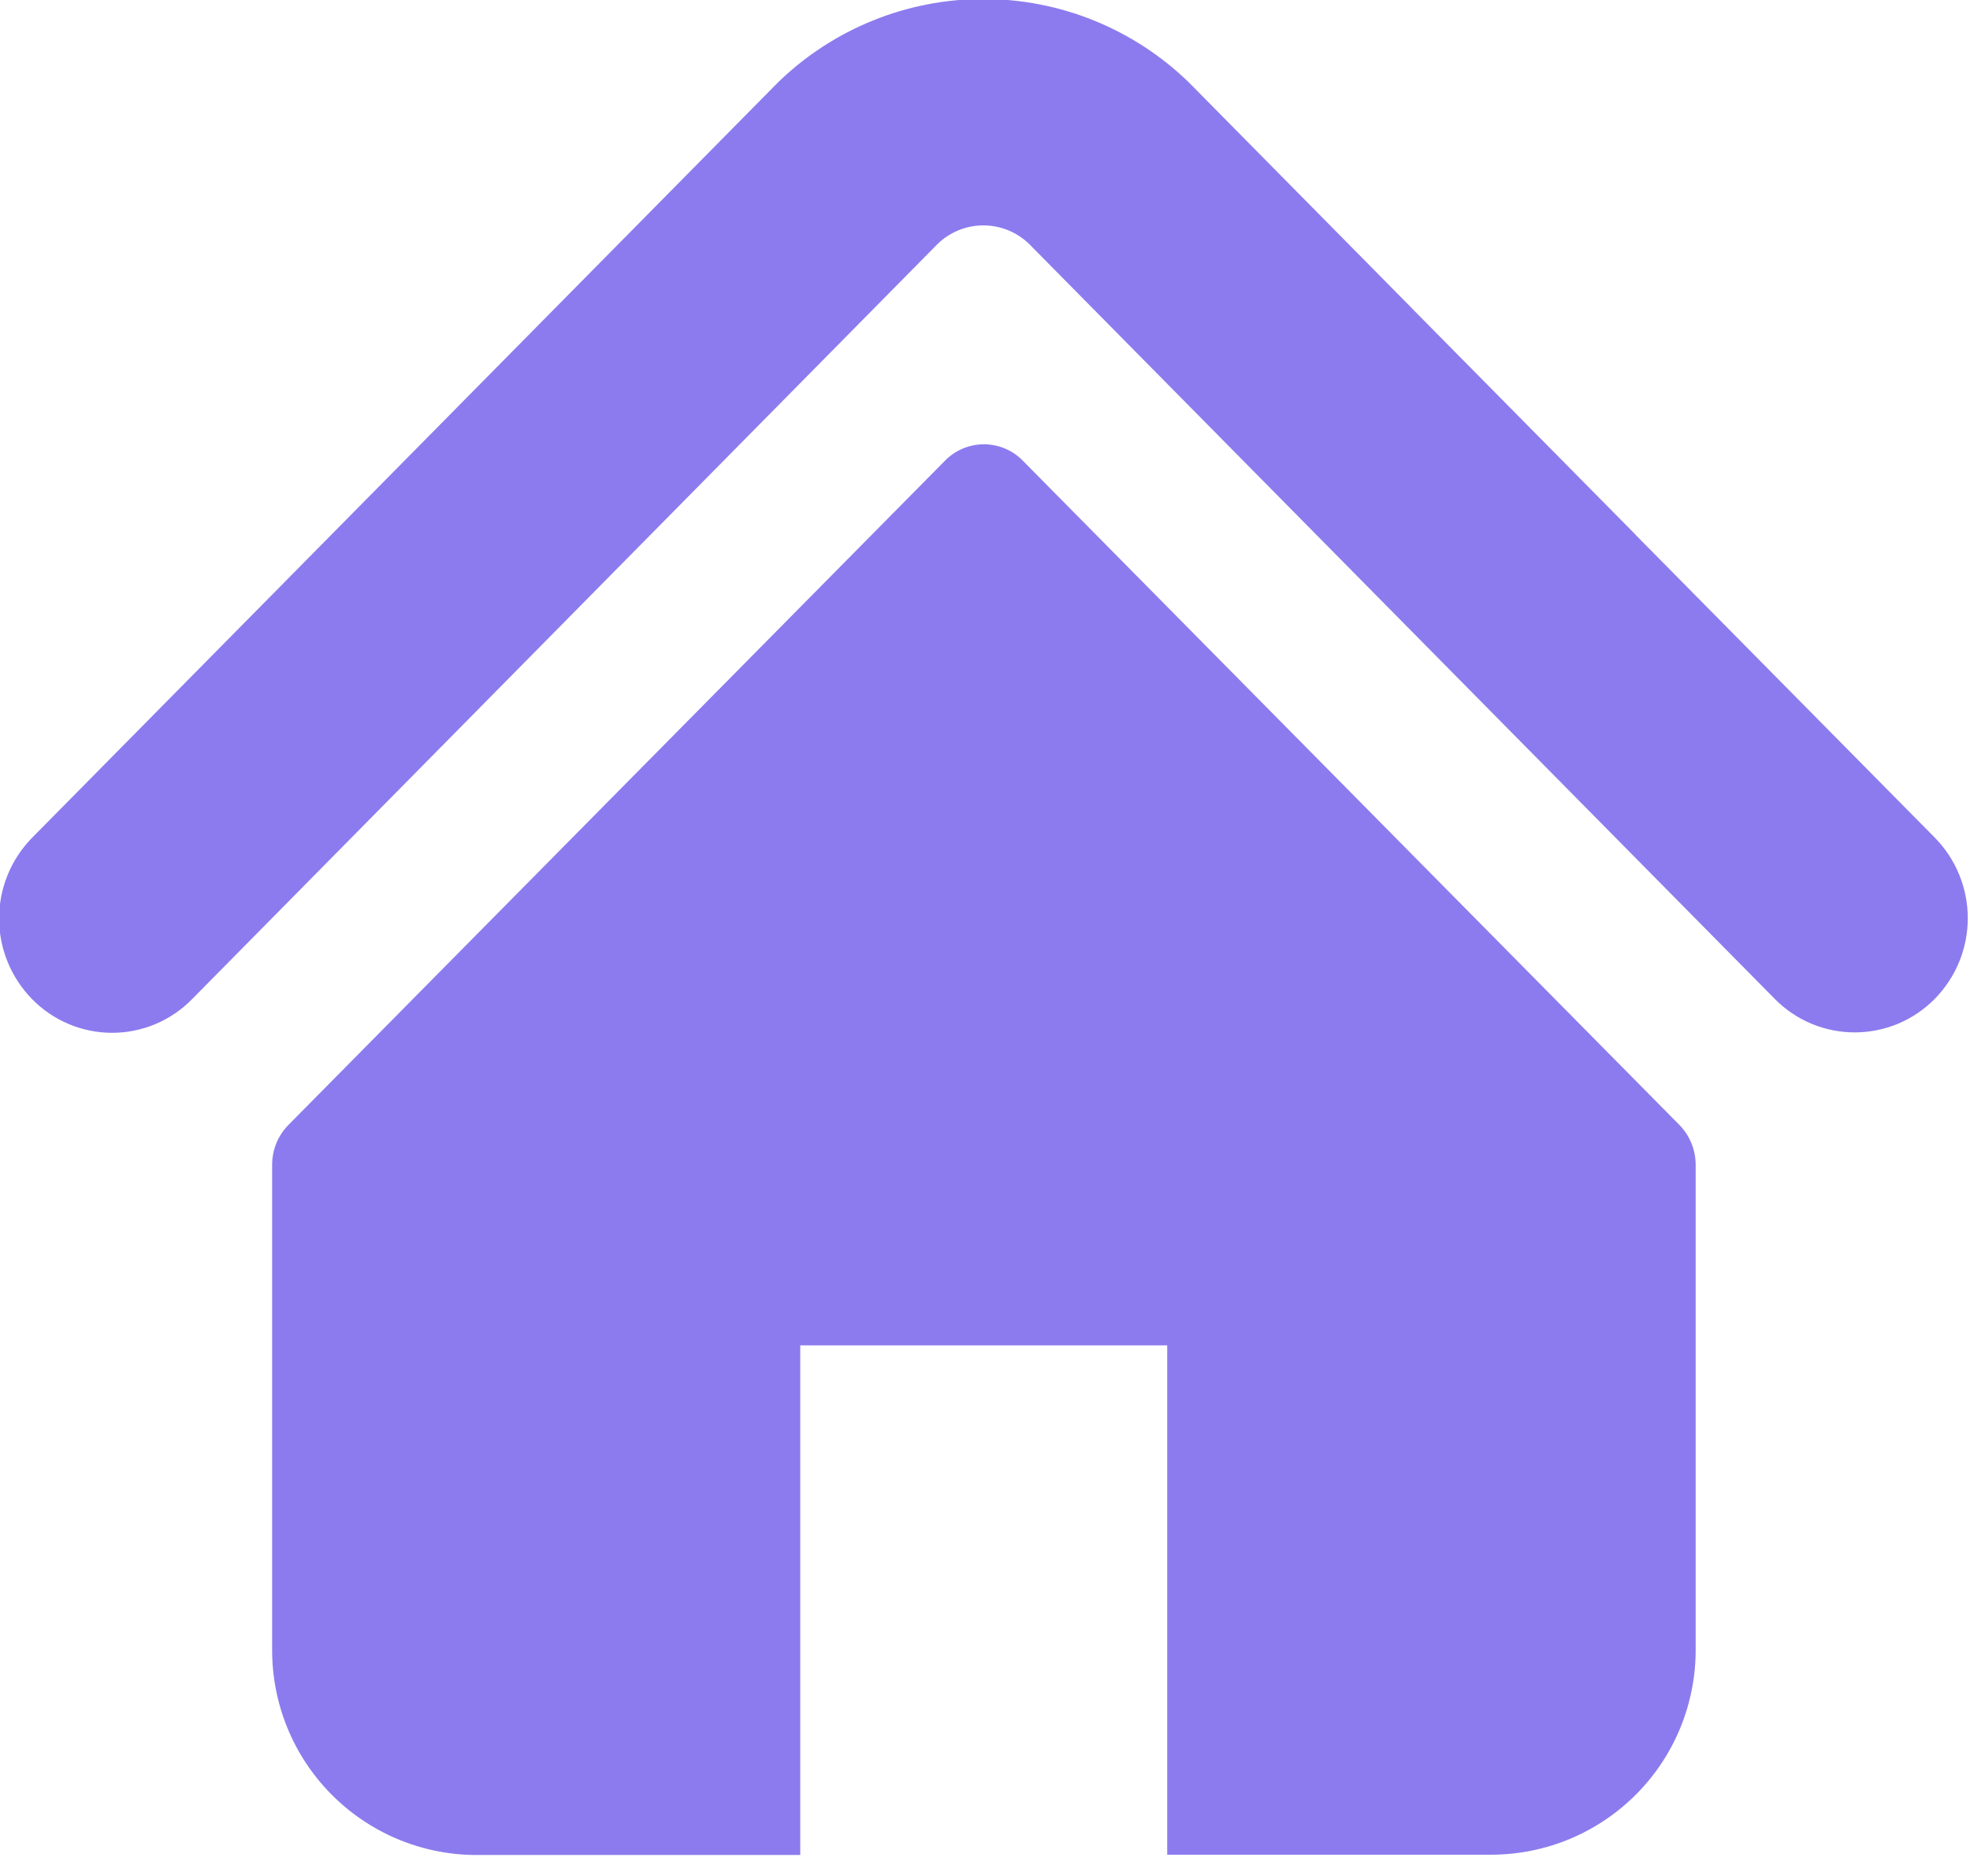 <svg width="63" height="60" viewBox="0 0 63 60" fill="none" xmlns="http://www.w3.org/2000/svg">
<g clip-path="url(#clip0_750_7448)">
<path fill-rule="evenodd" clip-rule="evenodd" d="M32.715 14.74C32.553 14.572 32.359 14.439 32.144 14.348C31.929 14.257 31.698 14.21 31.465 14.21C31.232 14.21 31.001 14.257 30.786 14.348C30.571 14.439 30.377 14.572 30.215 14.74L9.223 35.98C8.89 36.319 8.703 36.775 8.703 37.25V52.74C8.697 53.599 8.861 54.452 9.184 55.248C9.507 56.045 9.985 56.769 10.588 57.381C11.192 57.993 11.91 58.48 12.702 58.815C13.493 59.149 14.344 59.324 15.203 59.33H25.592V43.03H37.327V59.32H47.727C48.587 59.314 49.436 59.139 50.228 58.805C51.02 58.47 51.738 57.983 52.342 57.371C52.945 56.759 53.423 56.035 53.746 55.238C54.069 54.442 54.233 53.59 54.227 52.73V37.25C54.226 36.775 54.039 36.319 53.707 35.98L32.715 14.74ZM61.874 26.79L52.329 17.13L52.294 17.09L45.141 9.85L45.114 9.82L38.014 2.63C36.255 0.923 33.901 -0.032 31.45 -0.032C28.999 -0.032 26.645 0.923 24.886 2.63L1.031 26.79C0.352 27.479 -0.029 28.408 -0.029 29.375C-0.029 30.342 0.352 31.271 1.031 31.96C1.364 32.3 1.761 32.569 2.2 32.754C2.638 32.938 3.109 33.033 3.585 33.033C4.061 33.033 4.531 32.938 4.97 32.754C5.409 32.569 5.806 32.3 6.139 31.96L29.987 7.8C30.379 7.421 30.902 7.209 31.448 7.209C31.993 7.209 32.516 7.421 32.908 7.8L56.758 31.95C57.092 32.289 57.49 32.558 57.928 32.742C58.367 32.925 58.838 33.02 59.314 33.02C59.79 33.02 60.261 32.925 60.7 32.742C61.138 32.558 61.536 32.289 61.87 31.95C62.548 31.263 62.929 30.336 62.929 29.371C62.93 28.405 62.551 27.478 61.874 26.79Z" fill="#8C7BEE"/>
</g>
<defs>
<clipPath id="clip0_750_7448">
<rect width="62.937" height="59.34" fill="white"/>
</clipPath>
</defs>
</svg>
